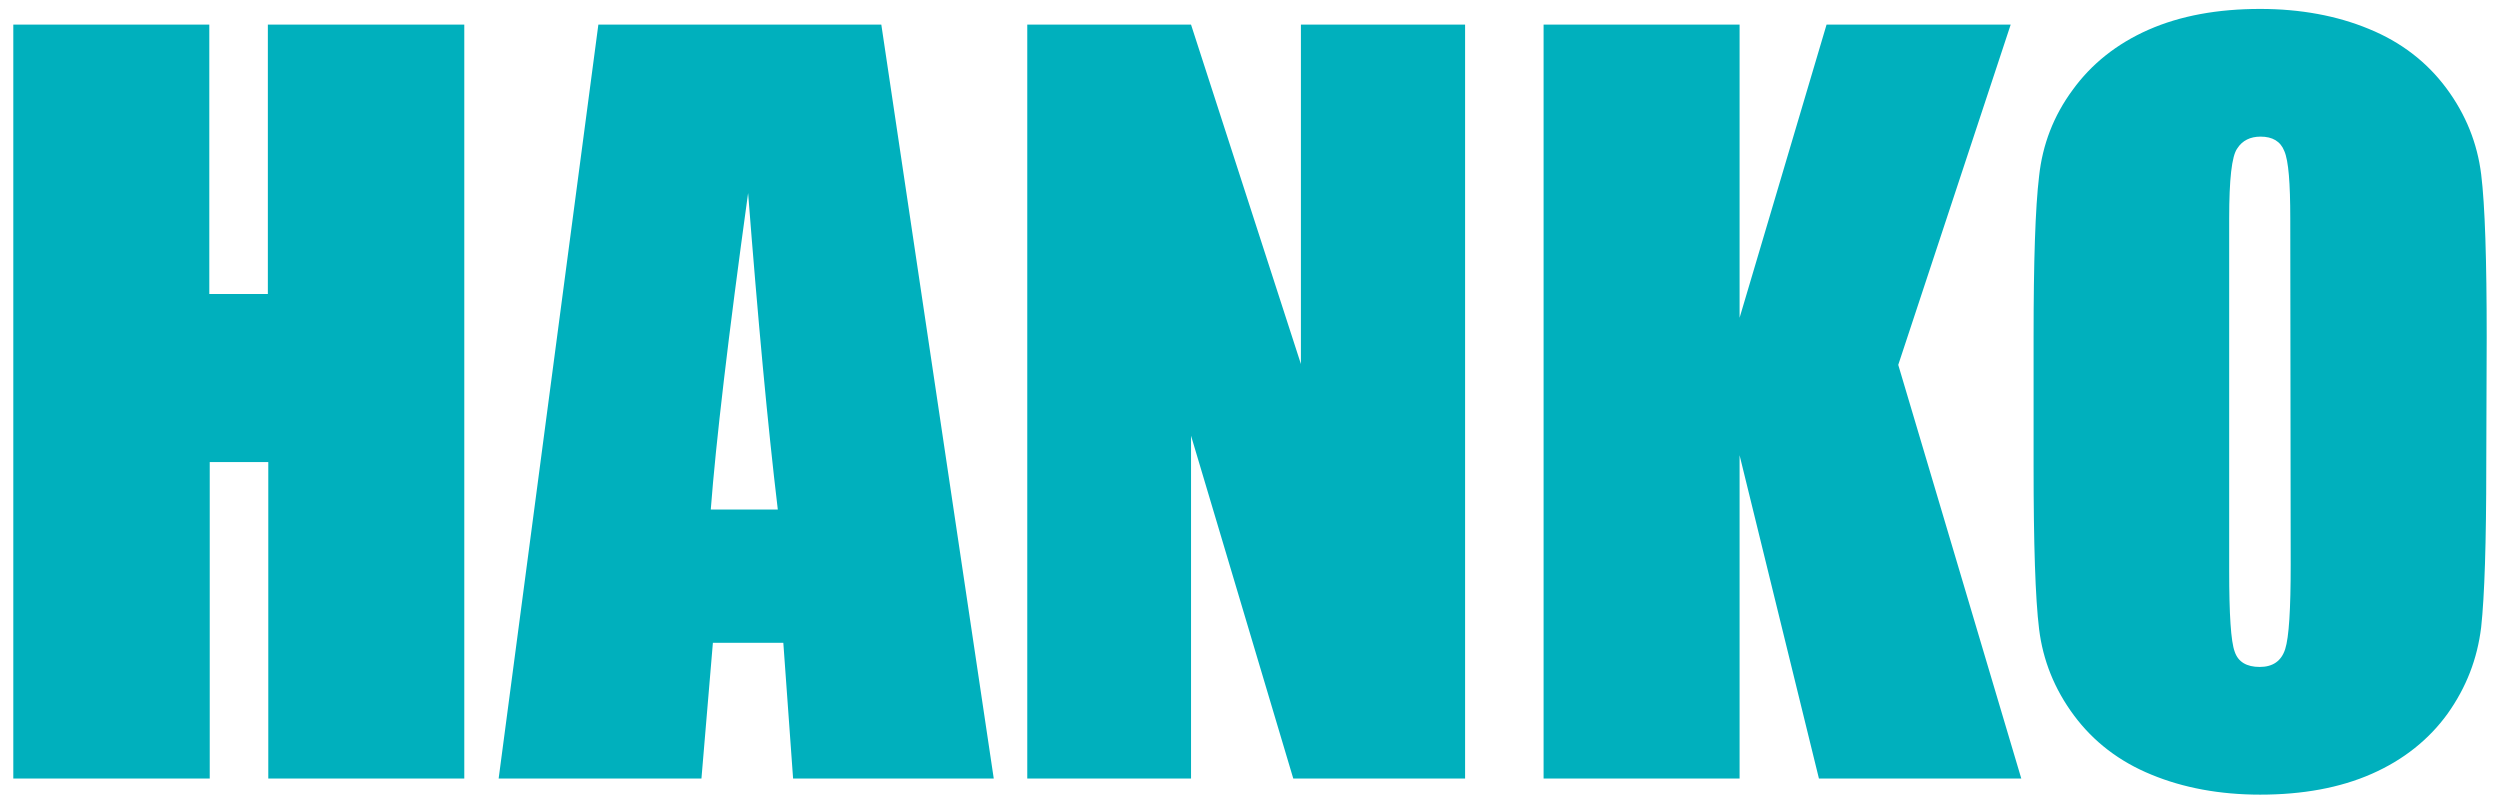 <svg width="140" height="45" viewBox="0 0 140 45" fill="none" xmlns="http://www.w3.org/2000/svg">
<path d="M128.255 12.236C128.255 10.265 128.16 9.005 127.922 8.459C127.708 7.913 127.257 7.651 126.592 7.651C126.022 7.651 125.57 7.865 125.285 8.316C124.976 8.744 124.834 10.051 124.834 12.236V31.956C124.834 34.403 124.929 35.923 125.143 36.493C125.333 37.064 125.808 37.349 126.544 37.349C127.281 37.349 127.756 37.016 127.97 36.351C128.184 35.686 128.279 34.118 128.279 31.623L128.255 12.236ZM139.231 26.111C139.231 30.364 139.136 33.358 138.946 35.116C138.732 36.897 138.114 38.489 137.069 39.962C136.024 41.411 134.598 42.552 132.816 43.336C131.035 44.12 128.944 44.5 126.568 44.5C124.311 44.5 122.268 44.12 120.486 43.383C118.68 42.647 117.231 41.53 116.138 40.057C115.045 38.584 114.404 36.969 114.19 35.234C113.976 33.5 113.881 30.435 113.881 26.111V18.889C113.881 14.636 113.976 11.643 114.19 9.861C114.38 8.103 114.998 6.487 116.067 5.038C117.112 3.589 118.538 2.448 120.32 1.664C122.101 0.88 124.192 0.5 126.568 0.5C128.825 0.5 130.868 0.88 132.65 1.617C134.456 2.353 135.905 3.47 136.998 4.943C138.091 6.416 138.732 8.031 138.946 9.766C139.16 11.5 139.255 14.541 139.255 18.889L139.231 26.111ZM112.598 1.379L106.302 20.433L113.192 43.597H101.86L97.417 25.494V43.597H86.441V1.379H97.417V17.796L102.287 1.379H112.598ZM82.045 1.379V43.597H72.423L66.698 24.401V43.597H57.527V1.379H66.698L72.851 20.386V1.379H82.045ZM43.557 28.535C42.987 23.759 42.441 17.843 41.894 10.811C40.778 18.889 40.089 24.781 39.803 28.535H43.557ZM49.354 1.379L55.65 43.597H44.413L43.866 35.995H39.922L39.281 43.597H27.924L33.508 1.379H49.354ZM26 1.379V43.597H15.024V25.874H11.745V43.597H0.745V1.379H11.721V16.465H15V1.379H26Z" fill="#00B0BD"/>
</svg>
